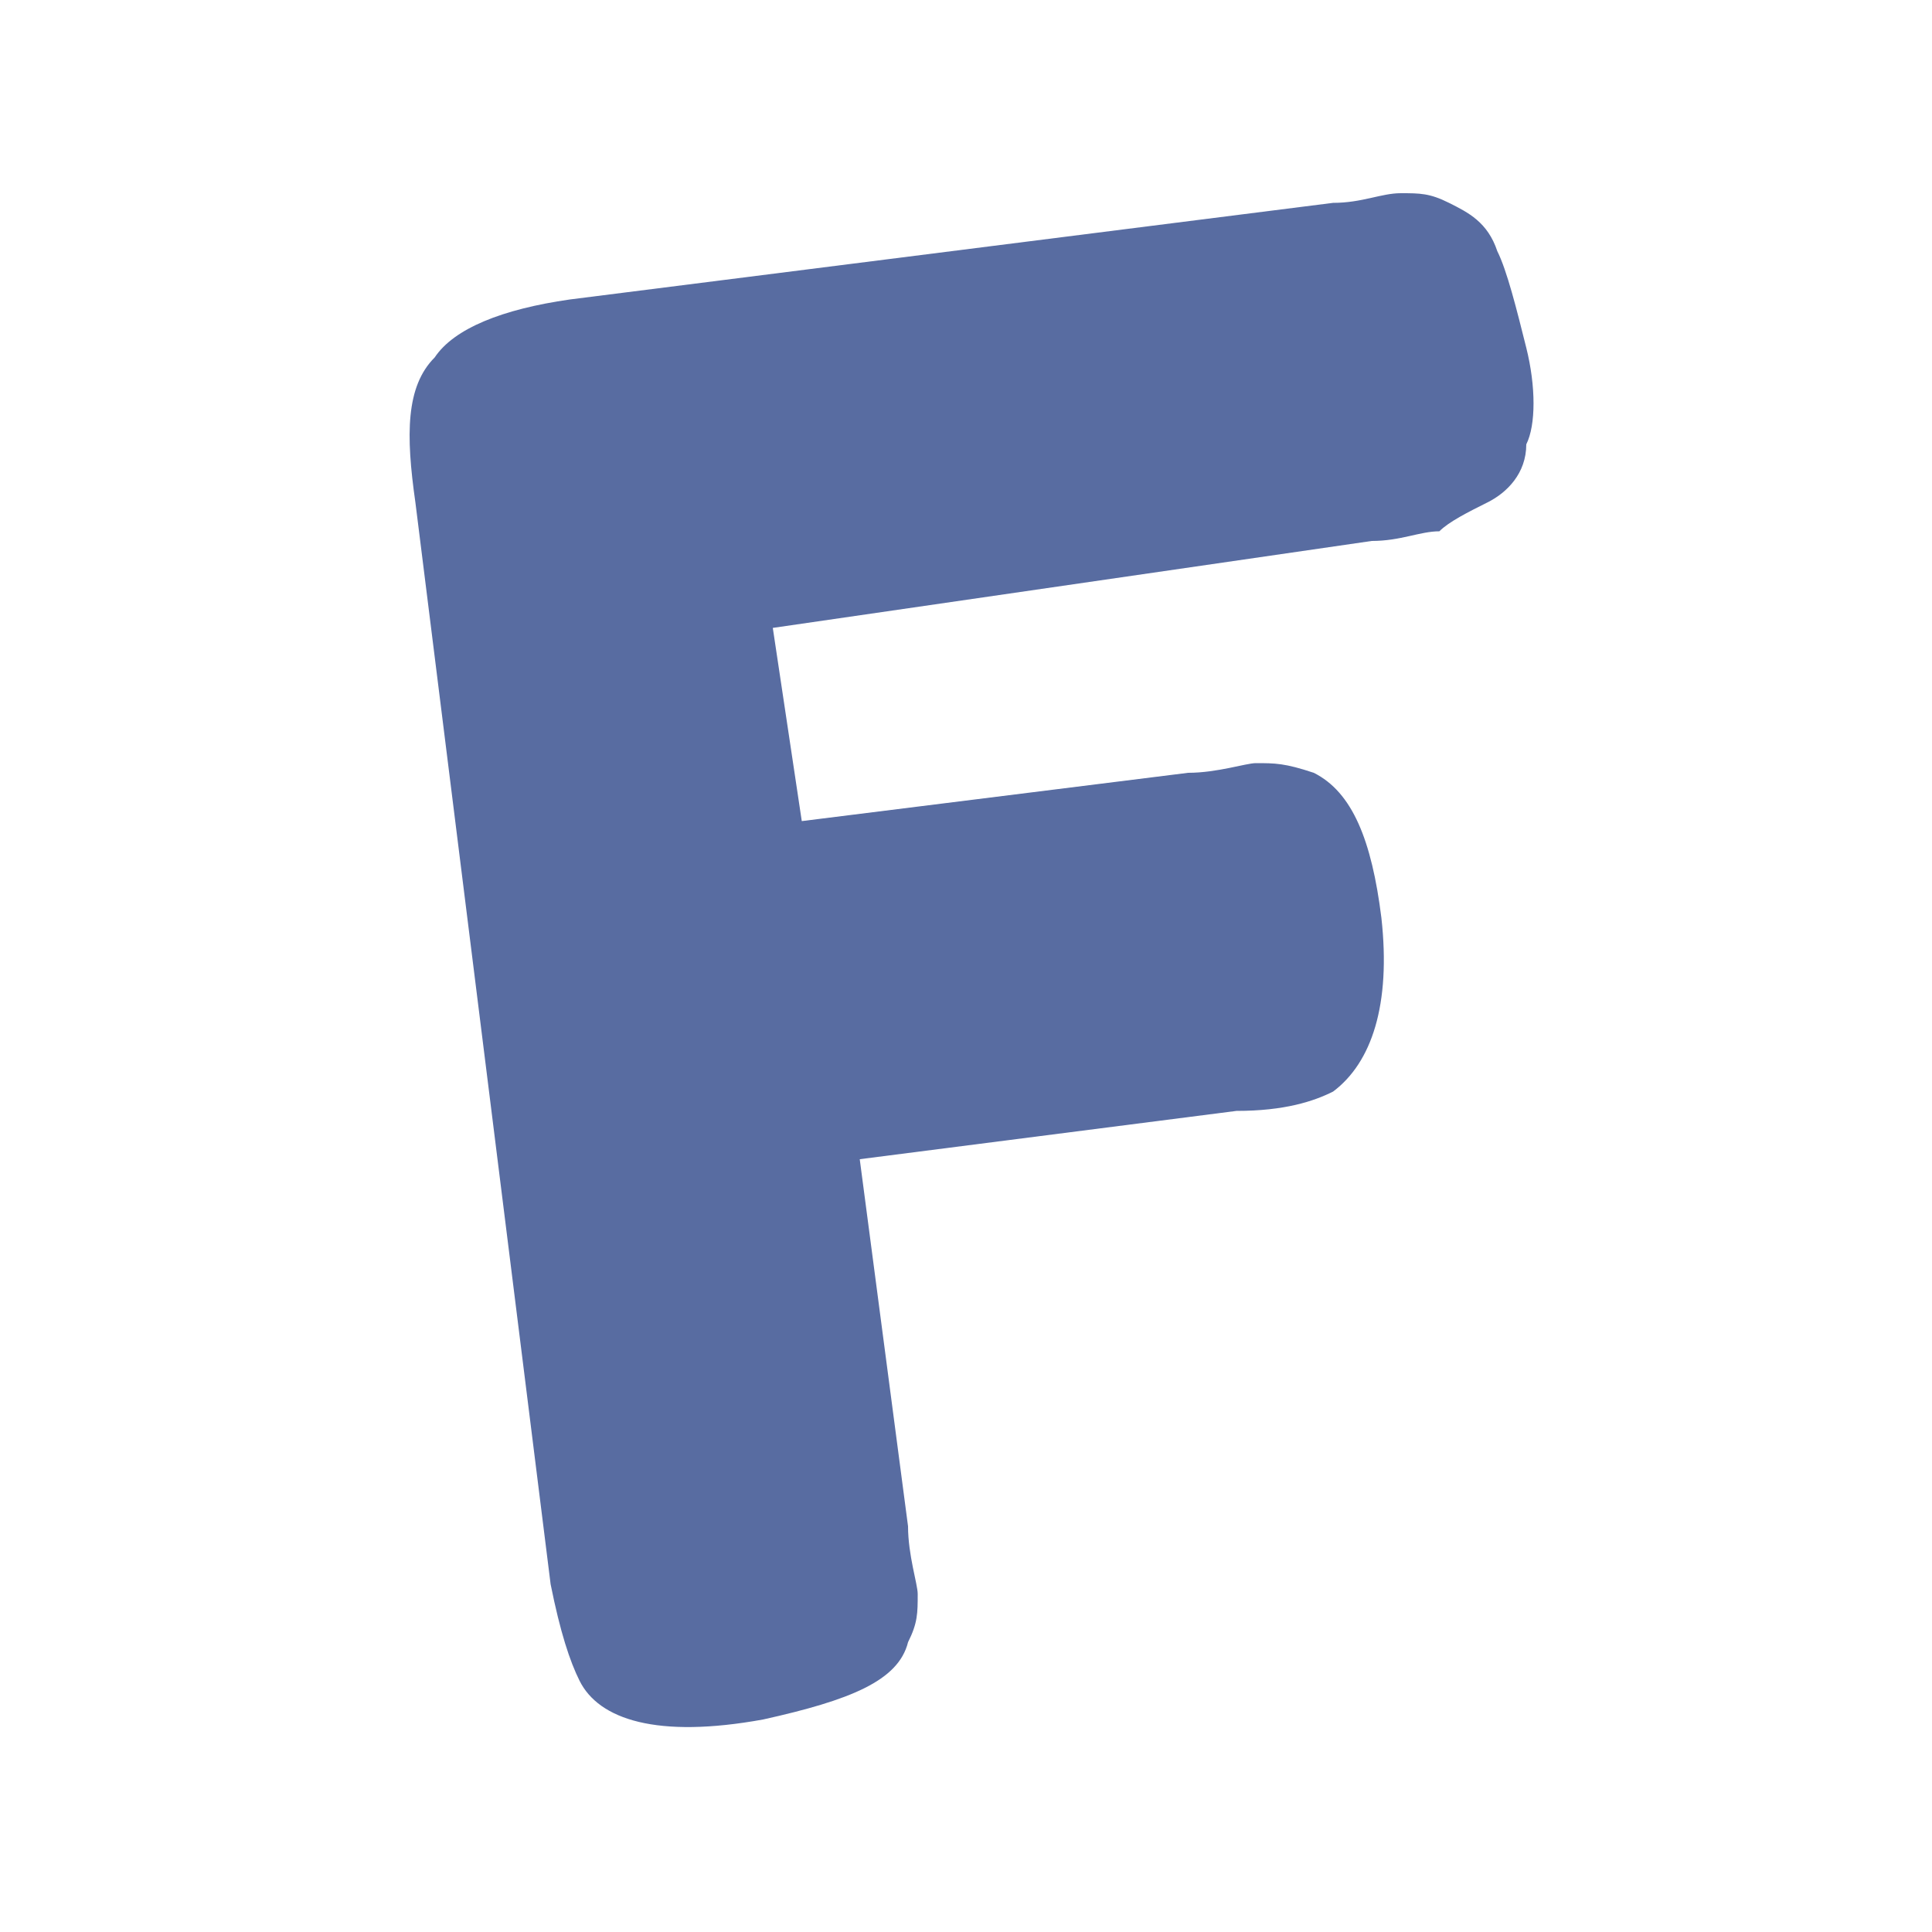 <?xml version="1.0" encoding="utf-8"?>
<!-- Generator: Adobe Illustrator 22.1.0, SVG Export Plug-In . SVG Version: 6.00 Build 0)  -->
<svg version="1.1" id="Layer_1" xmlns="http://www.w3.org/2000/svg" xmlns:xlink="http://www.w3.org/1999/xlink" x="0px" y="0px"
	 viewBox="0 0 20 20" style="enable-background:new 0 0 20 20;" xml:space="preserve">
<style type="text/css">
	.st0{fill:#586CA1;}
</style>
<path class="st0" d="M13.8,2.1c0.3,0,0.5-0.1,0.7-0.1c0.2,0,0.3,0,0.5,0.1c0.2,0.1,0.4,0.2,0.5,0.5c0.1,0.2,0.2,0.6,0.3,1
	c0.1,0.4,0.1,0.8,0,1c0,0.3-0.2,0.5-0.4,0.6c-0.2,0.1-0.4,0.2-0.5,0.3c-0.2,0-0.4,0.1-0.7,0.1L8,6.5l0.3,2l4-0.5
	c0.3,0,0.6-0.1,0.7-0.1c0.2,0,0.3,0,0.6,0.1c0.4,0.2,0.6,0.7,0.7,1.5c0.1,0.9-0.1,1.5-0.5,1.8c-0.2,0.1-0.5,0.2-1,0.2l-3.9,0.5
	l0.5,3.8c0,0.3,0.1,0.6,0.1,0.7c0,0.2,0,0.3-0.1,0.5c-0.1,0.4-0.6,0.6-1.5,0.8C6.8,18,6.2,17.8,6,17.4c-0.1-0.2-0.2-0.5-0.3-1
	L4.3,5.2C4.2,4.5,4.2,4,4.5,3.7c0.2-0.3,0.7-0.5,1.4-0.6L13.8,2.1z"/>
</svg>
